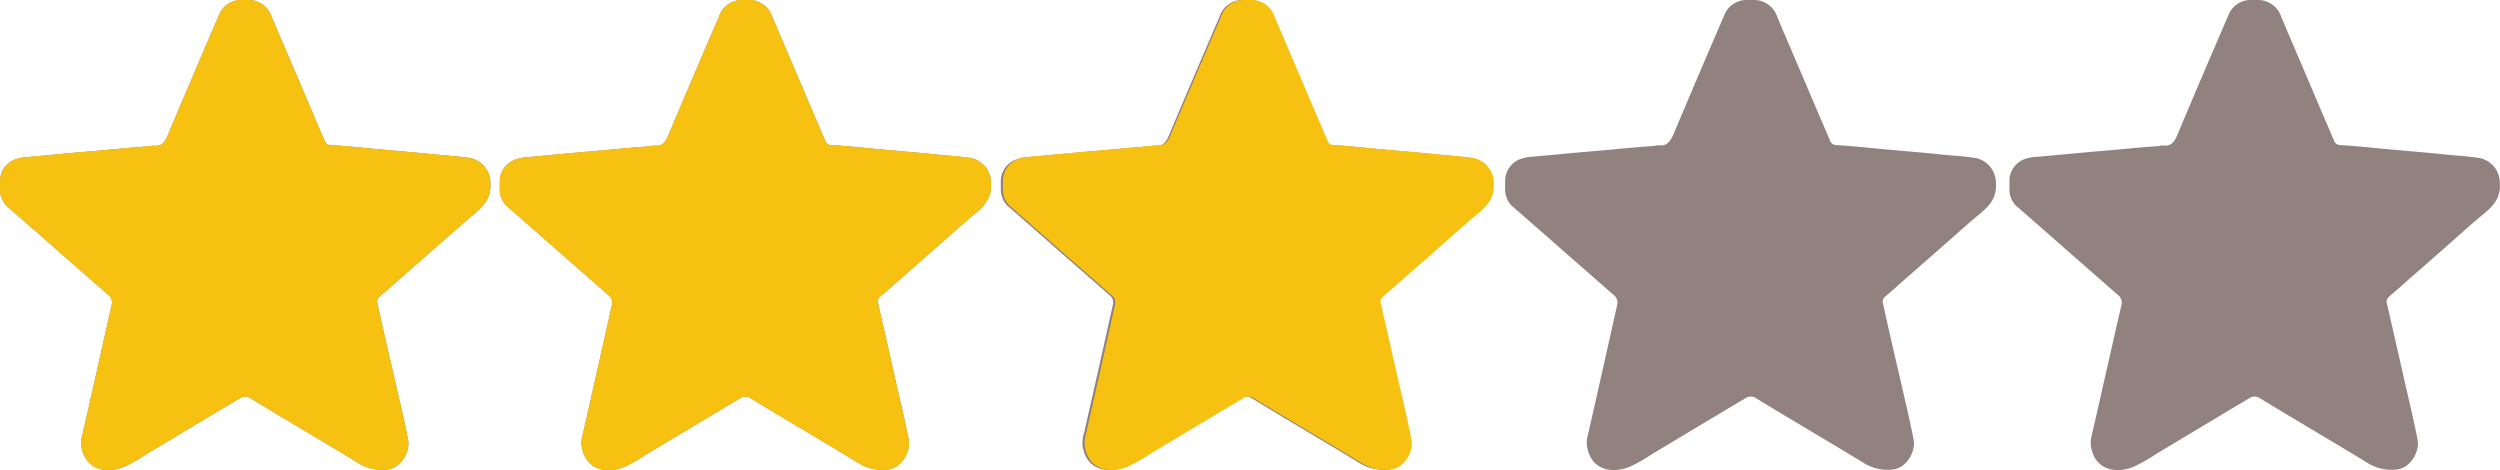 <svg xmlns="http://www.w3.org/2000/svg" viewBox="0 0 346.02 65.08"><defs><style>.cls-1{fill:#92827f;}.cls-2{fill:#f7c111;}</style></defs><g id="Calque_2" data-name="Calque 2"><g id="Calque_1-2" data-name="Calque 1"><g id="NWhE65.tif"><path class="cls-1" d="M241.59,0h1.32A3.38,3.38,0,0,1,246,2.39c1.63,3.83,3.28,7.66,4.9,11.49l2.4,5.59a.89.89,0,0,0,.85.61c2.2.12,4.38.37,6.57.57,2.65.24,5.3.46,7.95.73,1.44.15,2.89.23,4.33.43a3.5,3.5,0,0,1,3.25,3.59c.15,1.94-.9,3.11-2.24,4.21-1.64,1.35-3.22,2.79-4.83,4.2s-3.34,2.94-5,4.39c-1.1.95-2.17,1.94-3.28,2.87a.88.88,0,0,0-.26,1q1,4.61,2.09,9.21c.72,3.2,1.51,6.39,2.14,9.61.31,1.57-1,4.07-3.15,4.12a6.22,6.22,0,0,1-3.58-.82c-5-3.06-10.07-6-15.07-9.06a1.29,1.29,0,0,0-1.51,0c-4.28,2.54-8.55,5.11-12.82,7.67a26,26,0,0,1-3,1.73c-2.45,1.09-5.6.68-6.11-2.89a4.16,4.16,0,0,1,.18-1.57c1.35-5.92,2.68-11.86,4-17.78a1.31,1.31,0,0,0-.49-1.48l-4.92-4.31c-2-1.73-3.93-3.46-5.91-5.18-1.08-.94-2.14-1.9-3.24-2.82a3.26,3.26,0,0,1-.93-2.18V25a3.23,3.23,0,0,1,2.3-3.05,6,6,0,0,1,1.56-.27c2.87-.25,5.74-.54,8.61-.78,2.72-.22,5.43-.52,8.15-.7a3,3,0,0,1,.65-.09c1.13.14,1.56-.53,2-1.45q3.46-8.22,7-16.41A3.33,3.33,0,0,1,241.59,0Z"/></g><g id="NWhE65.tif-2" data-name="NWhE65.tif"><path class="cls-1" d="M311.37,0h1.32a3.38,3.38,0,0,1,3.07,2.39c1.63,3.83,3.28,7.66,4.9,11.49.79,1.86,1.6,3.72,2.39,5.59a.91.91,0,0,0,.86.61c2.19.12,4.38.37,6.57.57,2.65.24,5.3.46,7.95.73,1.44.15,2.89.23,4.33.43A3.51,3.51,0,0,1,346,25.4c.15,1.94-.9,3.11-2.24,4.21-1.65,1.35-3.23,2.79-4.83,4.2s-3.34,2.94-5,4.39c-1.1.95-2.17,1.94-3.28,2.87a.9.9,0,0,0-.27,1q1.06,4.61,2.1,9.21c.71,3.2,1.51,6.39,2.14,9.61.31,1.57-1,4.07-3.15,4.12a6.25,6.25,0,0,1-3.59-.82c-5-3.06-10.06-6-15.07-9.06a1.29,1.29,0,0,0-1.51,0c-4.28,2.54-8.54,5.11-12.81,7.67a27,27,0,0,1-3,1.73c-2.45,1.09-5.6.68-6.11-2.89a4.6,4.6,0,0,1,.18-1.57c1.36-5.92,2.68-11.86,4.05-17.78a1.33,1.33,0,0,0-.49-1.48l-4.92-4.31c-2-1.73-3.93-3.46-5.91-5.18-1.08-.94-2.14-1.9-3.24-2.82a3.21,3.21,0,0,1-.93-2.18V25a3.23,3.23,0,0,1,2.3-3.05A5.94,5.94,0,0,1,282,21.7c2.87-.25,5.74-.54,8.61-.78,2.72-.22,5.43-.52,8.15-.7a3,3,0,0,1,.65-.09c1.13.14,1.56-.53,1.95-1.45q3.45-8.22,7-16.41A3.32,3.32,0,0,1,311.37,0Z"/></g><g id="NWhE65.tif-3" data-name="NWhE65.tif"><path class="cls-1" d="M102.52,0h1.32a3.38,3.38,0,0,1,3.07,2.39c1.63,3.83,3.28,7.66,4.91,11.49q1.19,2.79,2.39,5.59a.89.89,0,0,0,.85.61c2.2.12,4.39.37,6.58.57,2.64.24,5.3.46,7.94.73,1.45.15,2.9.23,4.34.43a3.5,3.5,0,0,1,3.24,3.59c.15,1.94-.9,3.11-2.24,4.21-1.64,1.35-3.22,2.79-4.83,4.2s-3.34,2.94-5,4.39c-1.1.95-2.17,1.94-3.28,2.87a.88.88,0,0,0-.26,1c.7,3.07,1.41,6.14,2.09,9.21s1.51,6.39,2.14,9.61c.31,1.57-1,4.07-3.15,4.12A6.23,6.23,0,0,1,119,64.2c-5-3.06-10.07-6-15.07-9.06a1.29,1.29,0,0,0-1.51,0c-4.28,2.54-8.55,5.11-12.82,7.67a26,26,0,0,1-3,1.73c-2.45,1.09-5.6.68-6.11-2.89a4.16,4.16,0,0,1,.18-1.57c1.35-5.92,2.68-11.86,4-17.78a1.31,1.31,0,0,0-.49-1.48l-4.92-4.31c-2-1.73-3.93-3.46-5.91-5.18-1.08-.94-2.14-1.9-3.24-2.82a3.26,3.26,0,0,1-.93-2.18V25A3.22,3.22,0,0,1,71.6,22a5.86,5.86,0,0,1,1.55-.27c2.87-.25,5.74-.54,8.61-.78,2.72-.22,5.43-.52,8.15-.7a3.16,3.16,0,0,1,.66-.09c1.12.14,1.55-.53,1.94-1.45q3.46-8.22,7-16.41A3.33,3.33,0,0,1,102.52,0Z"/></g><g id="NWhE65.tif-4" data-name="NWhE65.tif"><path class="cls-1" d="M171.81,0h1.32a3.38,3.38,0,0,1,3.07,2.39c1.63,3.83,3.28,7.66,4.91,11.49q1.19,2.79,2.39,5.59a.89.89,0,0,0,.85.61c2.2.12,4.39.37,6.58.57,2.65.24,5.3.46,7.94.73,1.45.15,2.9.23,4.34.43a3.5,3.5,0,0,1,3.24,3.59c.16,1.94-.9,3.11-2.23,4.21-1.65,1.35-3.23,2.79-4.84,4.2s-3.34,2.94-5,4.39c-1.09.95-2.17,1.94-3.28,2.87a.9.9,0,0,0-.26,1c.7,3.07,1.41,6.14,2.09,9.21s1.51,6.39,2.15,9.61c.3,1.57-1,4.07-3.16,4.12a6.23,6.23,0,0,1-3.58-.82c-5-3.06-10.07-6-15.07-9.06a1.29,1.29,0,0,0-1.51,0c-4.28,2.54-8.55,5.11-12.82,7.67a26,26,0,0,1-3,1.73c-2.45,1.09-5.6.68-6.11-2.89a4.16,4.16,0,0,1,.18-1.57c1.35-5.92,2.68-11.86,4-17.78a1.31,1.31,0,0,0-.49-1.48l-4.92-4.31c-2-1.73-3.93-3.46-5.91-5.18-1.08-.94-2.14-1.9-3.24-2.82a3.26,3.26,0,0,1-.93-2.18V25A3.22,3.22,0,0,1,140.89,22a5.86,5.86,0,0,1,1.55-.27c2.87-.25,5.74-.54,8.61-.78,2.72-.22,5.43-.52,8.16-.7a3,3,0,0,1,.65-.09c1.12.14,1.55-.53,1.94-1.45q3.47-8.22,7-16.41A3.33,3.33,0,0,1,171.81,0Z"/></g><g id="NWhE65.tif-5" data-name="NWhE65.tif"><path class="cls-1" d="M33.23,0h1.32a3.38,3.38,0,0,1,3.07,2.39c1.63,3.83,3.28,7.66,4.91,11.49q1.19,2.79,2.39,5.59a.89.89,0,0,0,.85.61c2.2.12,4.38.37,6.57.57,2.65.24,5.3.46,7.95.73,1.44.15,2.9.23,4.33.43a3.5,3.5,0,0,1,3.25,3.59c.15,1.94-.9,3.11-2.24,4.21C64,31,62.41,32.4,60.8,33.81s-3.34,2.94-5,4.39c-1.1.95-2.17,1.94-3.28,2.87a.88.88,0,0,0-.26,1q1,4.61,2.09,9.21c.72,3.2,1.51,6.39,2.14,9.61.31,1.57-1,4.07-3.15,4.12a6.22,6.22,0,0,1-3.58-.82c-5-3.06-10.07-6-15.07-9.06a1.29,1.29,0,0,0-1.51,0c-4.28,2.54-8.55,5.11-12.82,7.67a26,26,0,0,1-3,1.73c-2.45,1.09-5.6.68-6.11-2.89a4.16,4.16,0,0,1,.18-1.57c1.35-5.92,2.68-11.86,4-17.78A1.31,1.31,0,0,0,15,40.83l-4.92-4.31c-2-1.73-3.93-3.46-5.91-5.18C3.09,30.4,2,29.44.93,28.52A3.26,3.26,0,0,1,0,26.34V25A3.23,3.23,0,0,1,2.3,22a6,6,0,0,1,1.56-.27c2.87-.25,5.74-.54,8.61-.78,2.72-.22,5.43-.52,8.15-.7a3,3,0,0,1,.65-.09c1.13.14,1.56-.53,1.95-1.45q3.47-8.22,7-16.41A3.33,3.33,0,0,1,33.23,0Z"/></g><g id="NWhE65.tif-6" data-name="NWhE65.tif"><path class="cls-2" d="M33.23,0h1.32a3.38,3.38,0,0,1,3.07,2.39c1.63,3.83,3.28,7.66,4.91,11.49q1.19,2.79,2.39,5.59a.89.89,0,0,0,.85.61c2.2.12,4.38.37,6.57.57,2.65.24,5.3.46,7.95.73,1.44.15,2.9.23,4.33.43a3.5,3.5,0,0,1,3.25,3.59c.15,1.94-.9,3.11-2.24,4.21C64,31,62.41,32.4,60.8,33.81s-3.34,2.94-5,4.39c-1.1.95-2.17,1.94-3.28,2.87a.88.88,0,0,0-.26,1q1,4.61,2.09,9.21c.72,3.2,1.51,6.39,2.14,9.61.31,1.57-1,4.07-3.15,4.12a6.22,6.22,0,0,1-3.58-.82c-5-3.06-10.07-6-15.07-9.06a1.29,1.29,0,0,0-1.51,0c-4.28,2.54-8.55,5.11-12.82,7.67a26,26,0,0,1-3,1.73c-2.45,1.09-5.6.68-6.11-2.89a4.16,4.16,0,0,1,.18-1.57c1.35-5.92,2.68-11.86,4-17.78A1.31,1.31,0,0,0,15,40.83l-4.92-4.31c-2-1.73-3.93-3.46-5.91-5.18C3.09,30.4,2,29.44.93,28.52A3.26,3.26,0,0,1,0,26.34V25A3.23,3.23,0,0,1,2.3,22a6,6,0,0,1,1.56-.27c2.87-.25,5.74-.54,8.61-.78,2.72-.22,5.43-.52,8.15-.7a3,3,0,0,1,.65-.09c1.13.14,1.56-.53,1.95-1.45q3.47-8.22,7-16.41A3.33,3.33,0,0,1,33.23,0Z"/></g><g id="NWhE65.tif-7" data-name="NWhE65.tif"><path class="cls-2" d="M102.52,0h1.32a3.38,3.38,0,0,1,3.07,2.39c1.63,3.83,3.28,7.66,4.91,11.49q1.19,2.79,2.39,5.59a.89.89,0,0,0,.85.61c2.2.12,4.39.37,6.58.57,2.64.24,5.3.46,7.94.73,1.45.15,2.9.23,4.34.43a3.5,3.5,0,0,1,3.24,3.59c.15,1.94-.9,3.11-2.24,4.21-1.64,1.35-3.22,2.79-4.83,4.2s-3.34,2.94-5,4.39c-1.1.95-2.17,1.94-3.28,2.87a.88.88,0,0,0-.26,1c.7,3.07,1.41,6.14,2.09,9.21s1.51,6.39,2.14,9.61c.31,1.57-1,4.07-3.15,4.12A6.23,6.23,0,0,1,119,64.2c-5-3.06-10.07-6-15.07-9.06a1.29,1.29,0,0,0-1.51,0c-4.28,2.54-8.55,5.11-12.82,7.67a26,26,0,0,1-3,1.73c-2.45,1.09-5.6.68-6.11-2.89a4.16,4.16,0,0,1,.18-1.57c1.35-5.92,2.68-11.86,4-17.78a1.31,1.31,0,0,0-.49-1.48l-4.92-4.31c-2-1.73-3.93-3.46-5.91-5.18-1.08-.94-2.14-1.9-3.24-2.82a3.26,3.26,0,0,1-.93-2.18V25A3.22,3.22,0,0,1,71.6,22a5.86,5.86,0,0,1,1.55-.27c2.87-.25,5.74-.54,8.61-.78,2.72-.22,5.43-.52,8.15-.7a3.16,3.16,0,0,1,.66-.09c1.12.14,1.55-.53,1.94-1.45q3.46-8.22,7-16.41A3.33,3.33,0,0,1,102.52,0Z"/></g><g id="NWhE65.tif-8" data-name="NWhE65.tif"><path class="cls-2" d="M172.05,0h1.33a3.38,3.38,0,0,1,3.07,2.39l4.9,11.49c.79,1.86,1.6,3.72,2.39,5.59a.91.91,0,0,0,.86.61c2.19.12,4.38.37,6.57.57,2.65.24,5.3.46,8,.73,1.44.15,2.89.23,4.33.43a3.51,3.51,0,0,1,3.25,3.59c.15,1.94-.9,3.11-2.24,4.21-1.65,1.35-3.23,2.79-4.83,4.2s-3.34,2.94-5,4.39c-1.1.95-2.17,1.94-3.29,2.87a.91.91,0,0,0-.26,1q1.06,4.61,2.1,9.21c.71,3.2,1.51,6.39,2.14,9.61.31,1.57-1,4.07-3.16,4.12a6.23,6.23,0,0,1-3.58-.82c-5-3.06-10.07-6-15.07-9.06a1.29,1.29,0,0,0-1.51,0c-4.28,2.54-8.54,5.11-12.81,7.67a27,27,0,0,1-3,1.73c-2.45,1.09-5.6.68-6.11-2.89a4.6,4.6,0,0,1,.18-1.57c1.36-5.92,2.68-11.86,4-17.78a1.32,1.32,0,0,0-.5-1.48l-4.92-4.31c-2-1.73-3.93-3.46-5.91-5.18-1.08-.94-2.14-1.9-3.23-2.82a3.17,3.17,0,0,1-.93-2.18V25a3.21,3.21,0,0,1,2.3-3.05,5.87,5.87,0,0,1,1.56-.27c2.87-.25,5.73-.54,8.61-.78,2.71-.22,5.43-.52,8.15-.7a3,3,0,0,1,.65-.09c1.13.14,1.55-.53,1.94-1.45q3.47-8.22,7-16.41A3.32,3.32,0,0,1,172.05,0Z"/></g></g></g></svg>